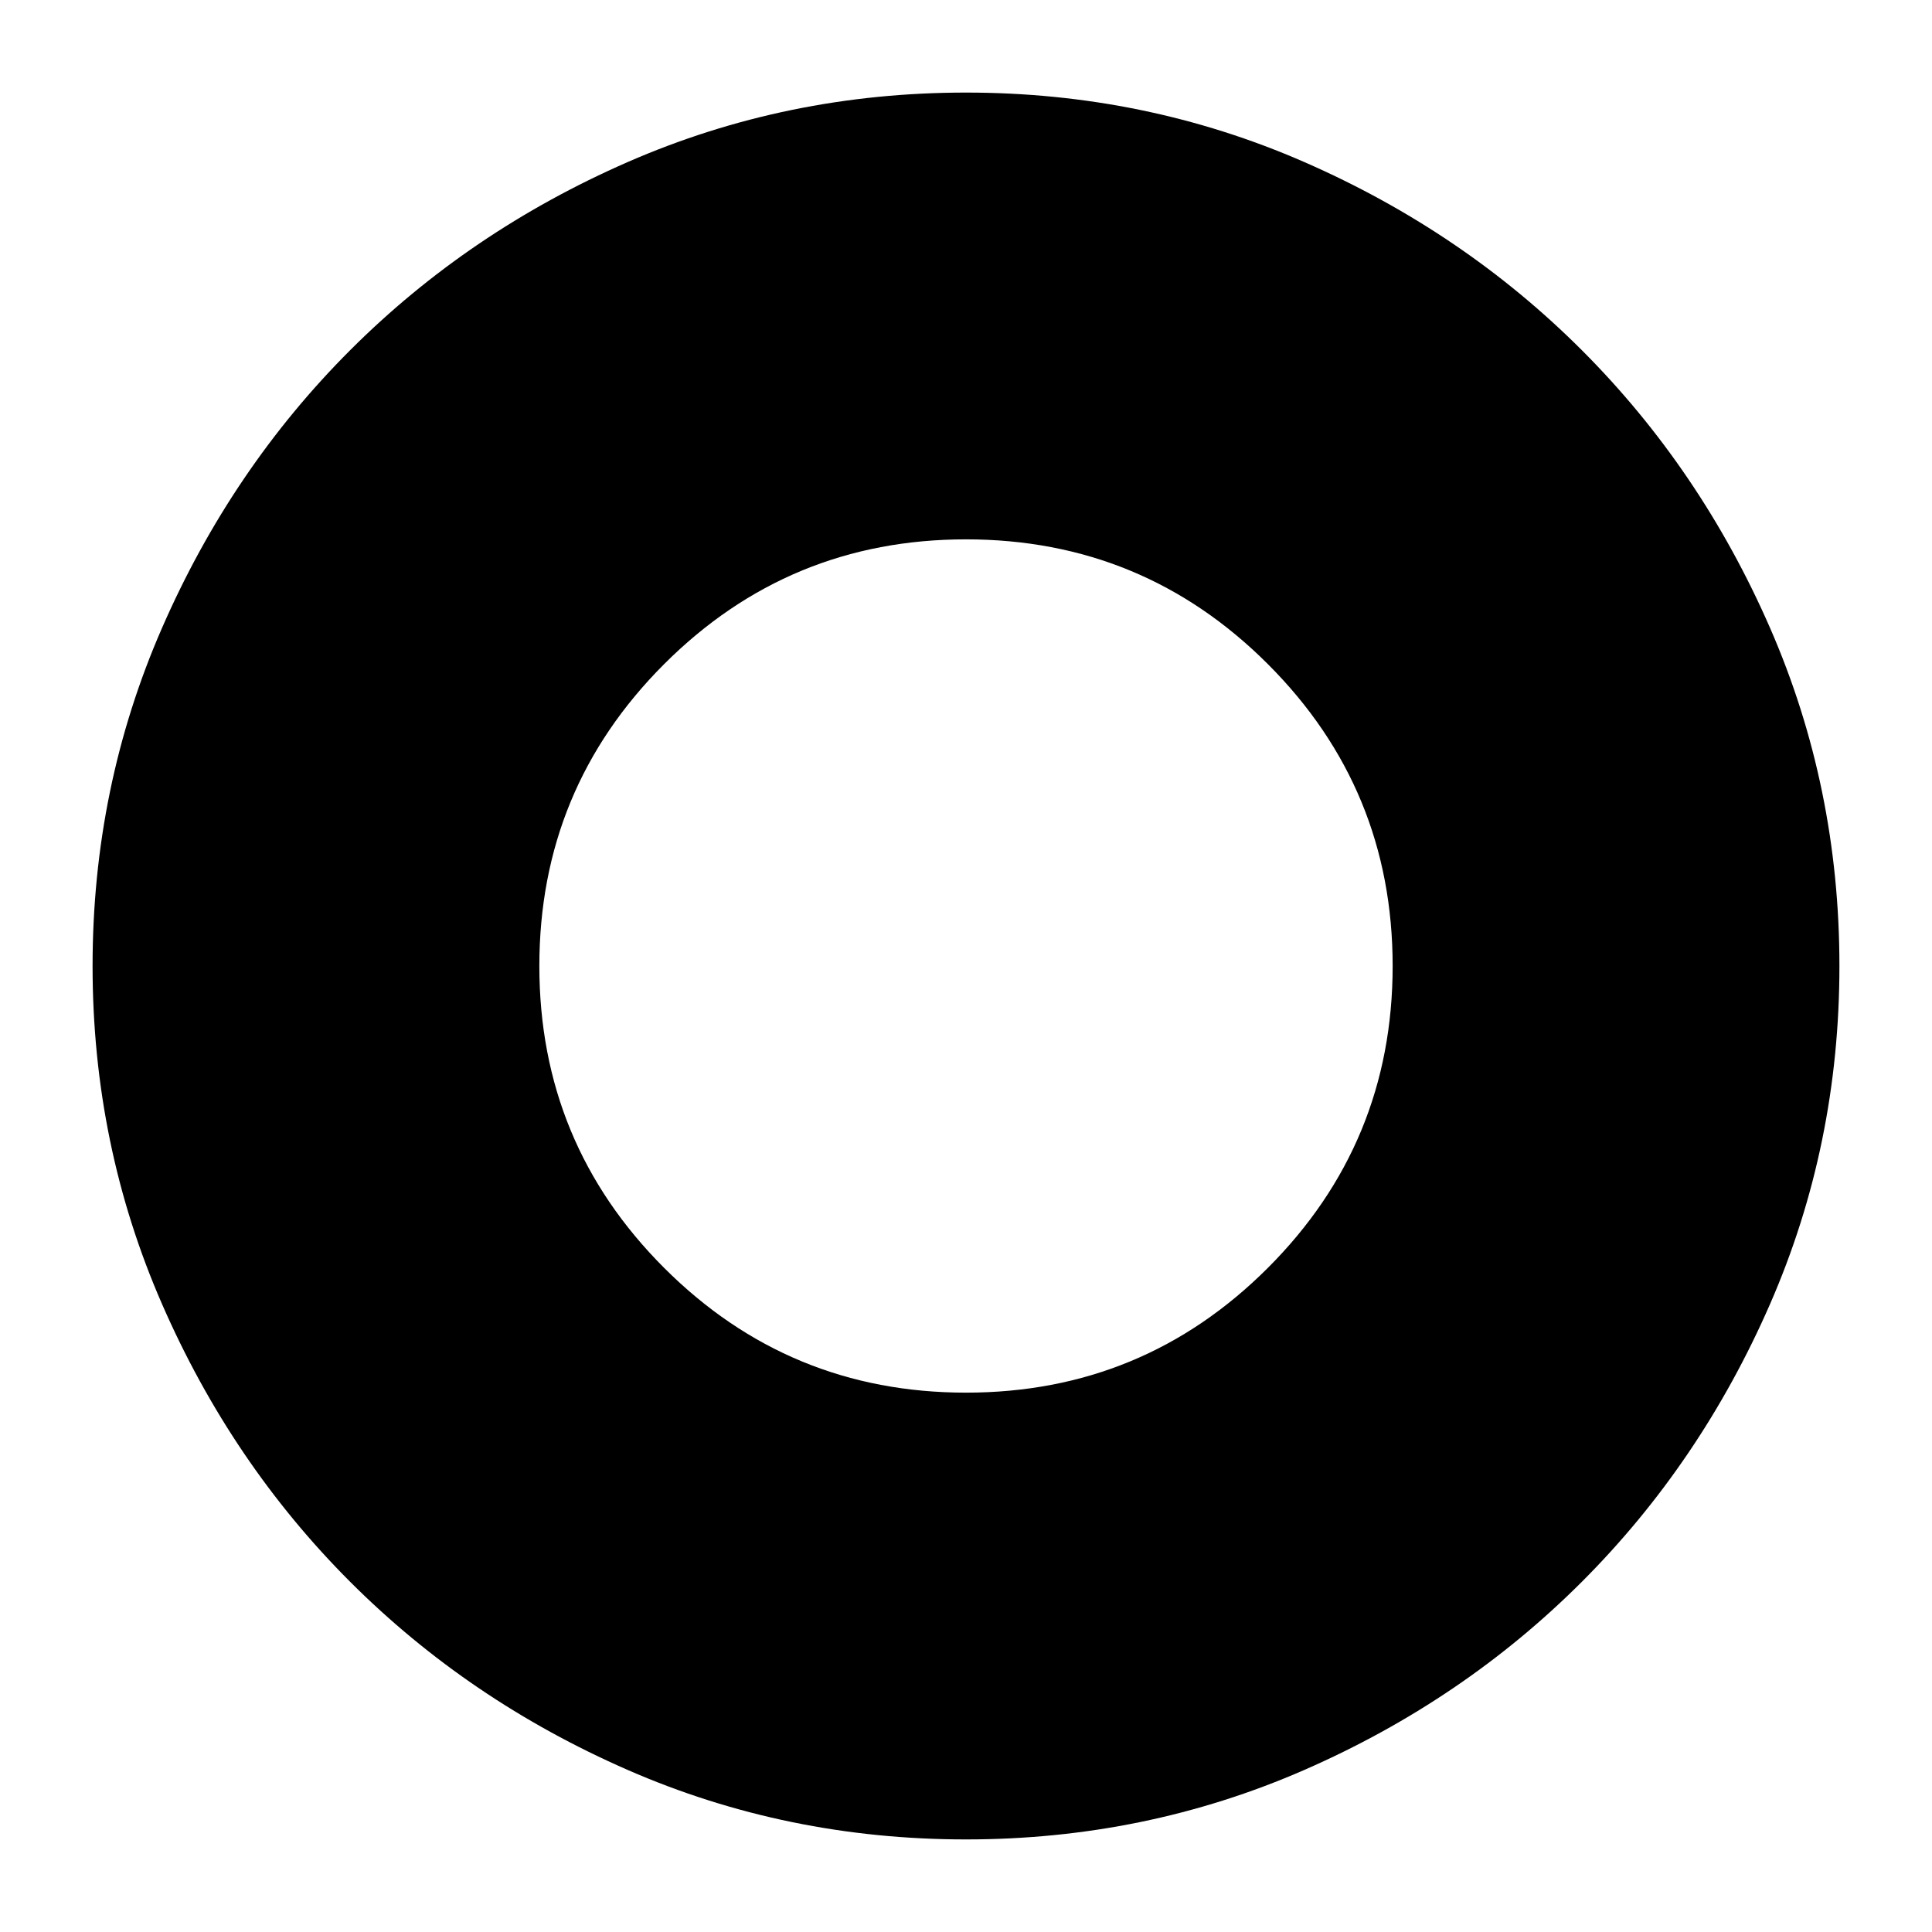 <svg xmlns="http://www.w3.org/2000/svg" height="24" width="24"><path d="M12 22.85Q9.775 22.85 7.8 21.988Q5.825 21.125 4.35 19.65Q2.875 18.175 2.013 16.2Q1.15 14.225 1.15 12Q1.15 9.775 2.013 7.8Q2.875 5.825 4.35 4.35Q5.825 2.875 7.8 2.012Q9.775 1.15 12 1.15Q14.225 1.15 16.2 2.012Q18.175 2.875 19.65 4.35Q21.125 5.825 21.988 7.8Q22.85 9.775 22.85 12Q22.85 14.225 21.988 16.2Q21.125 18.175 19.65 19.65Q18.175 21.125 16.2 21.988Q14.225 22.85 12 22.85ZM12 17.3Q14.2 17.3 15.75 15.75Q17.3 14.2 17.3 12Q17.3 9.8 15.75 8.25Q14.2 6.7 12 6.7Q9.8 6.7 8.25 8.25Q6.7 9.8 6.7 12Q6.7 14.2 8.25 15.75Q9.8 17.3 12 17.3Z"/></svg>